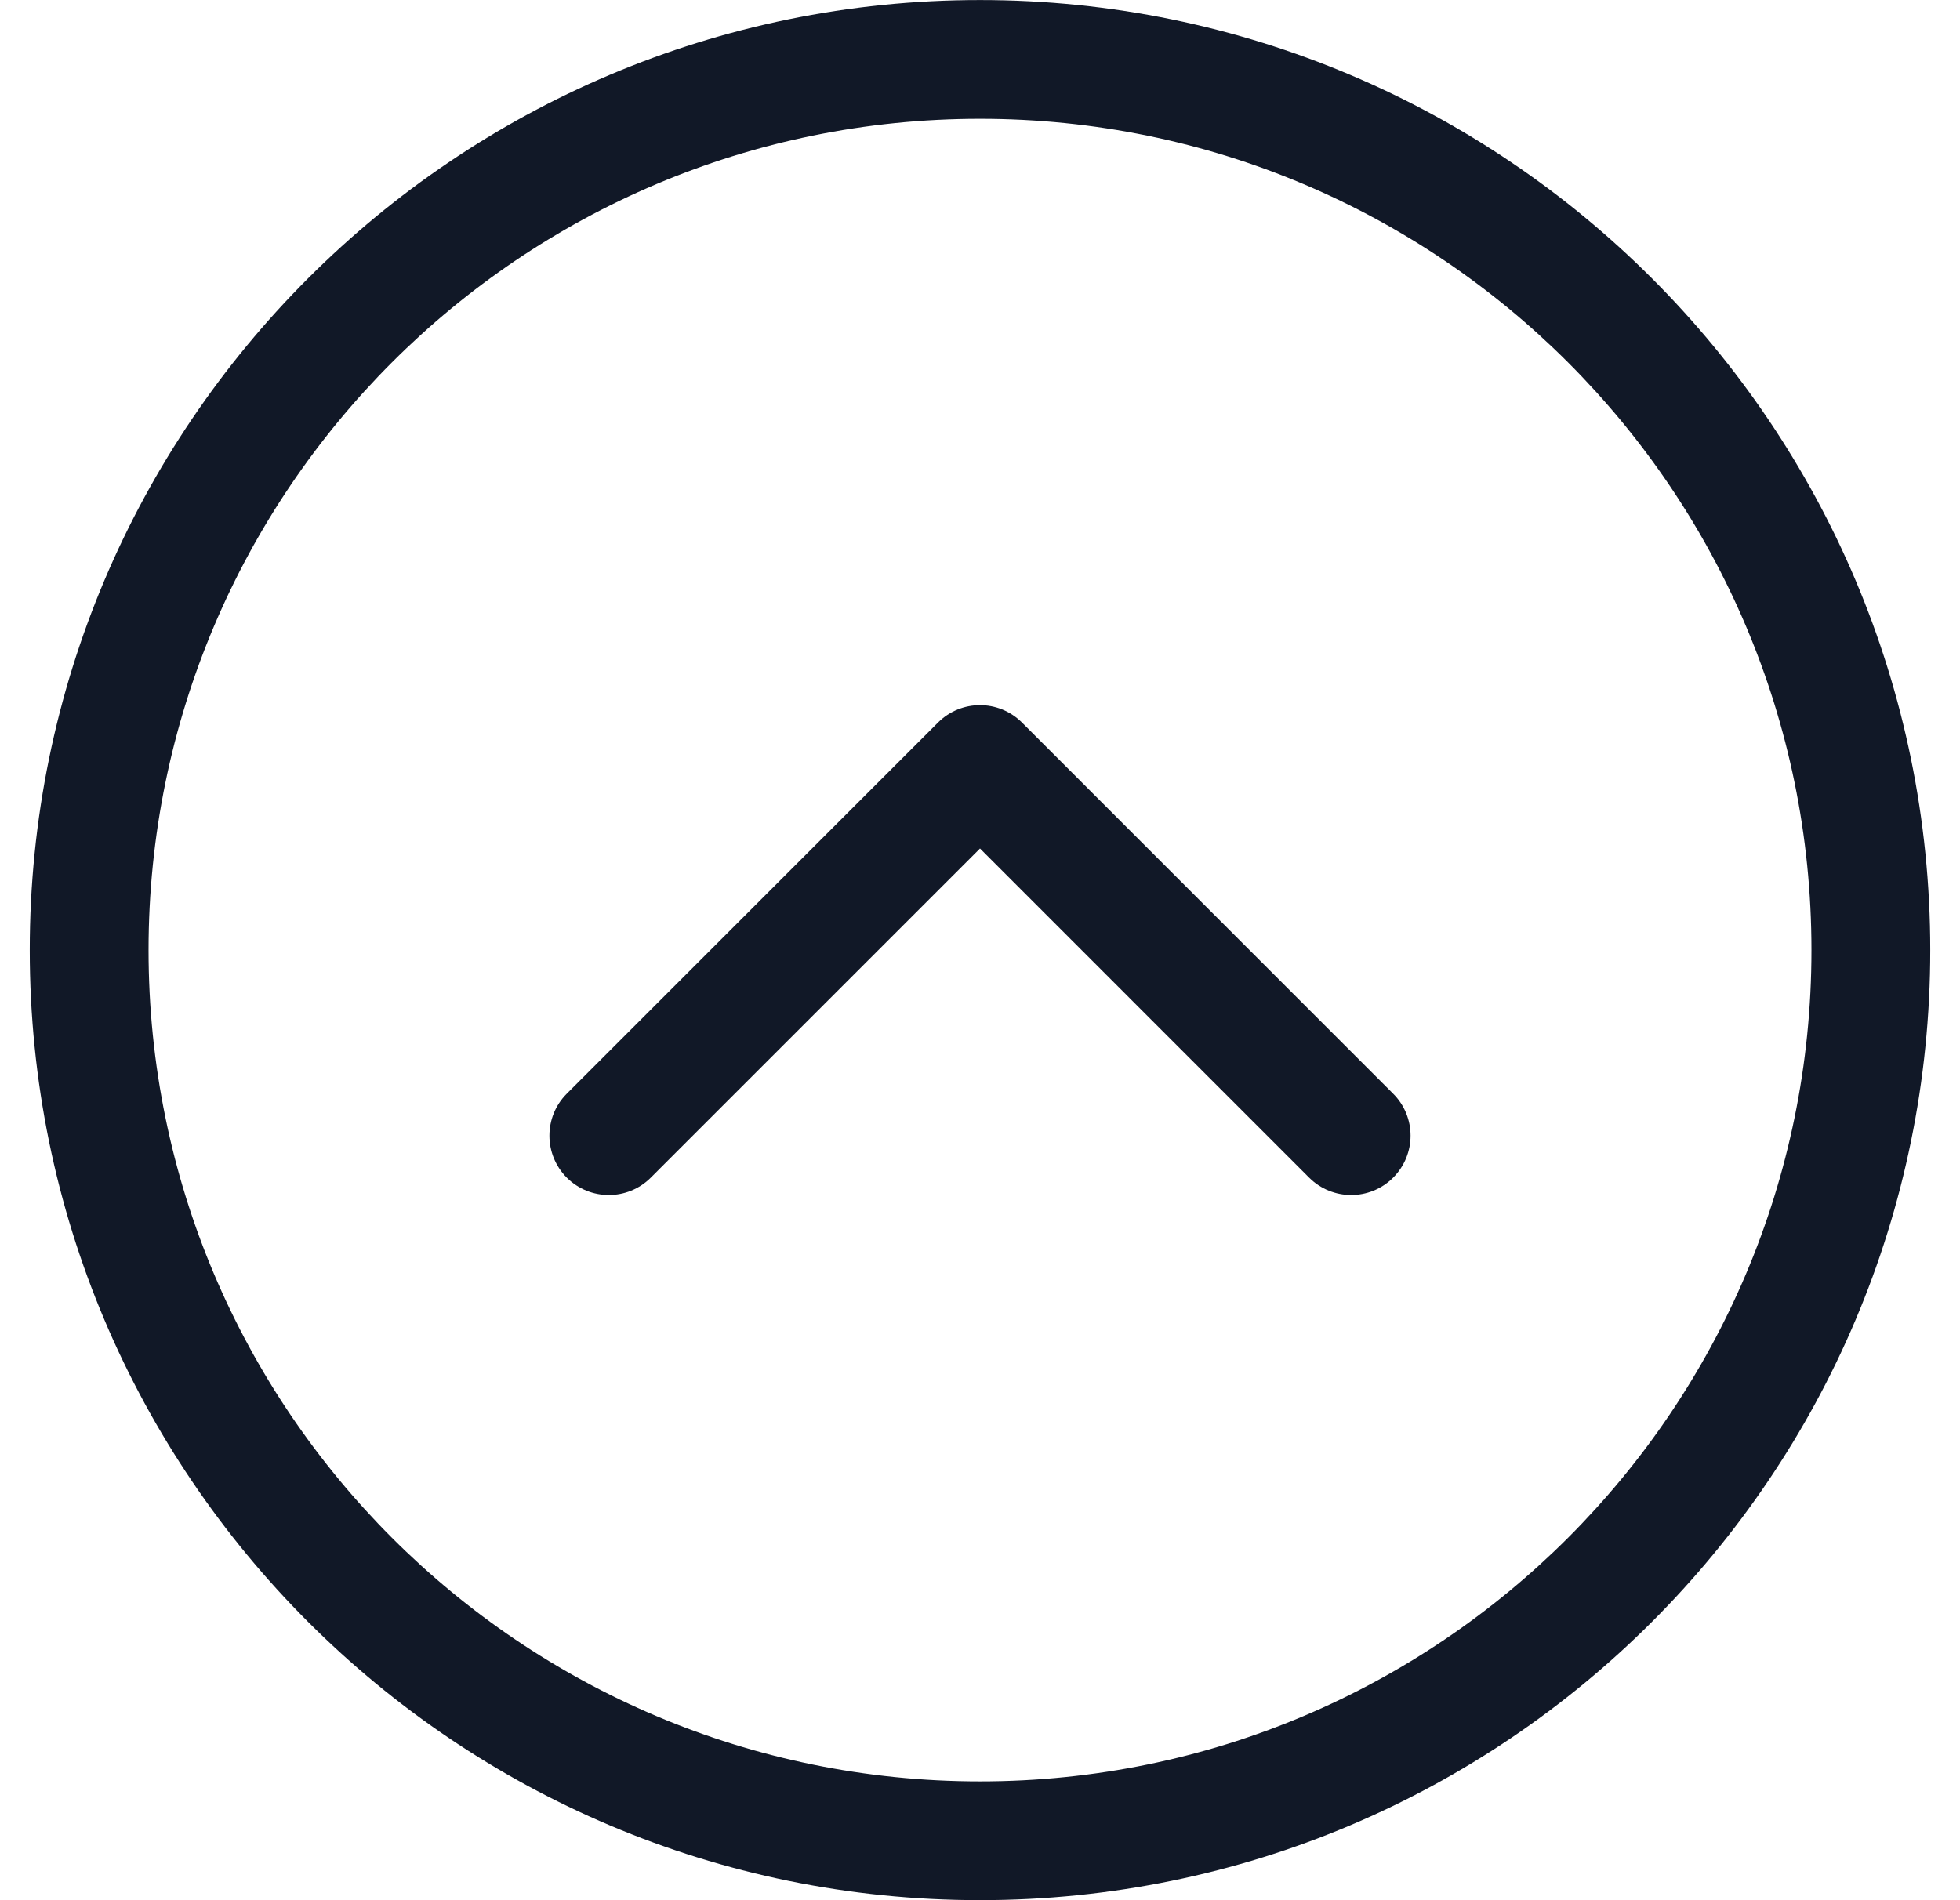 <svg width="33" height="32" viewBox="0 0 33 32" fill="none" xmlns="http://www.w3.org/2000/svg">
<path fill-rule="evenodd" clip-rule="evenodd" d="M2.501 16C2.501 8.268 8.768 2.001 16.5 2.001C24.231 2.001 30.499 8.268 30.499 16C30.499 23.731 24.231 29.999 16.5 29.999C8.768 29.999 2.501 23.731 2.501 16ZM16.5 0.001C7.664 0.001 0.501 7.164 0.501 16C0.501 24.836 7.664 31.999 16.5 31.999C25.336 31.999 32.499 24.836 32.499 16C32.499 7.164 25.336 0.001 16.5 0.001ZM17.207 12.168C16.816 11.777 16.183 11.777 15.793 12.168L9.543 18.418C9.153 18.808 9.153 19.441 9.543 19.832C9.934 20.222 10.567 20.222 10.957 19.832L16.5 14.289L22.042 19.832C22.433 20.222 23.066 20.222 23.456 19.832C23.847 19.441 23.847 18.808 23.456 18.418L17.207 12.168Z" fill="#111827"/>
</svg>
